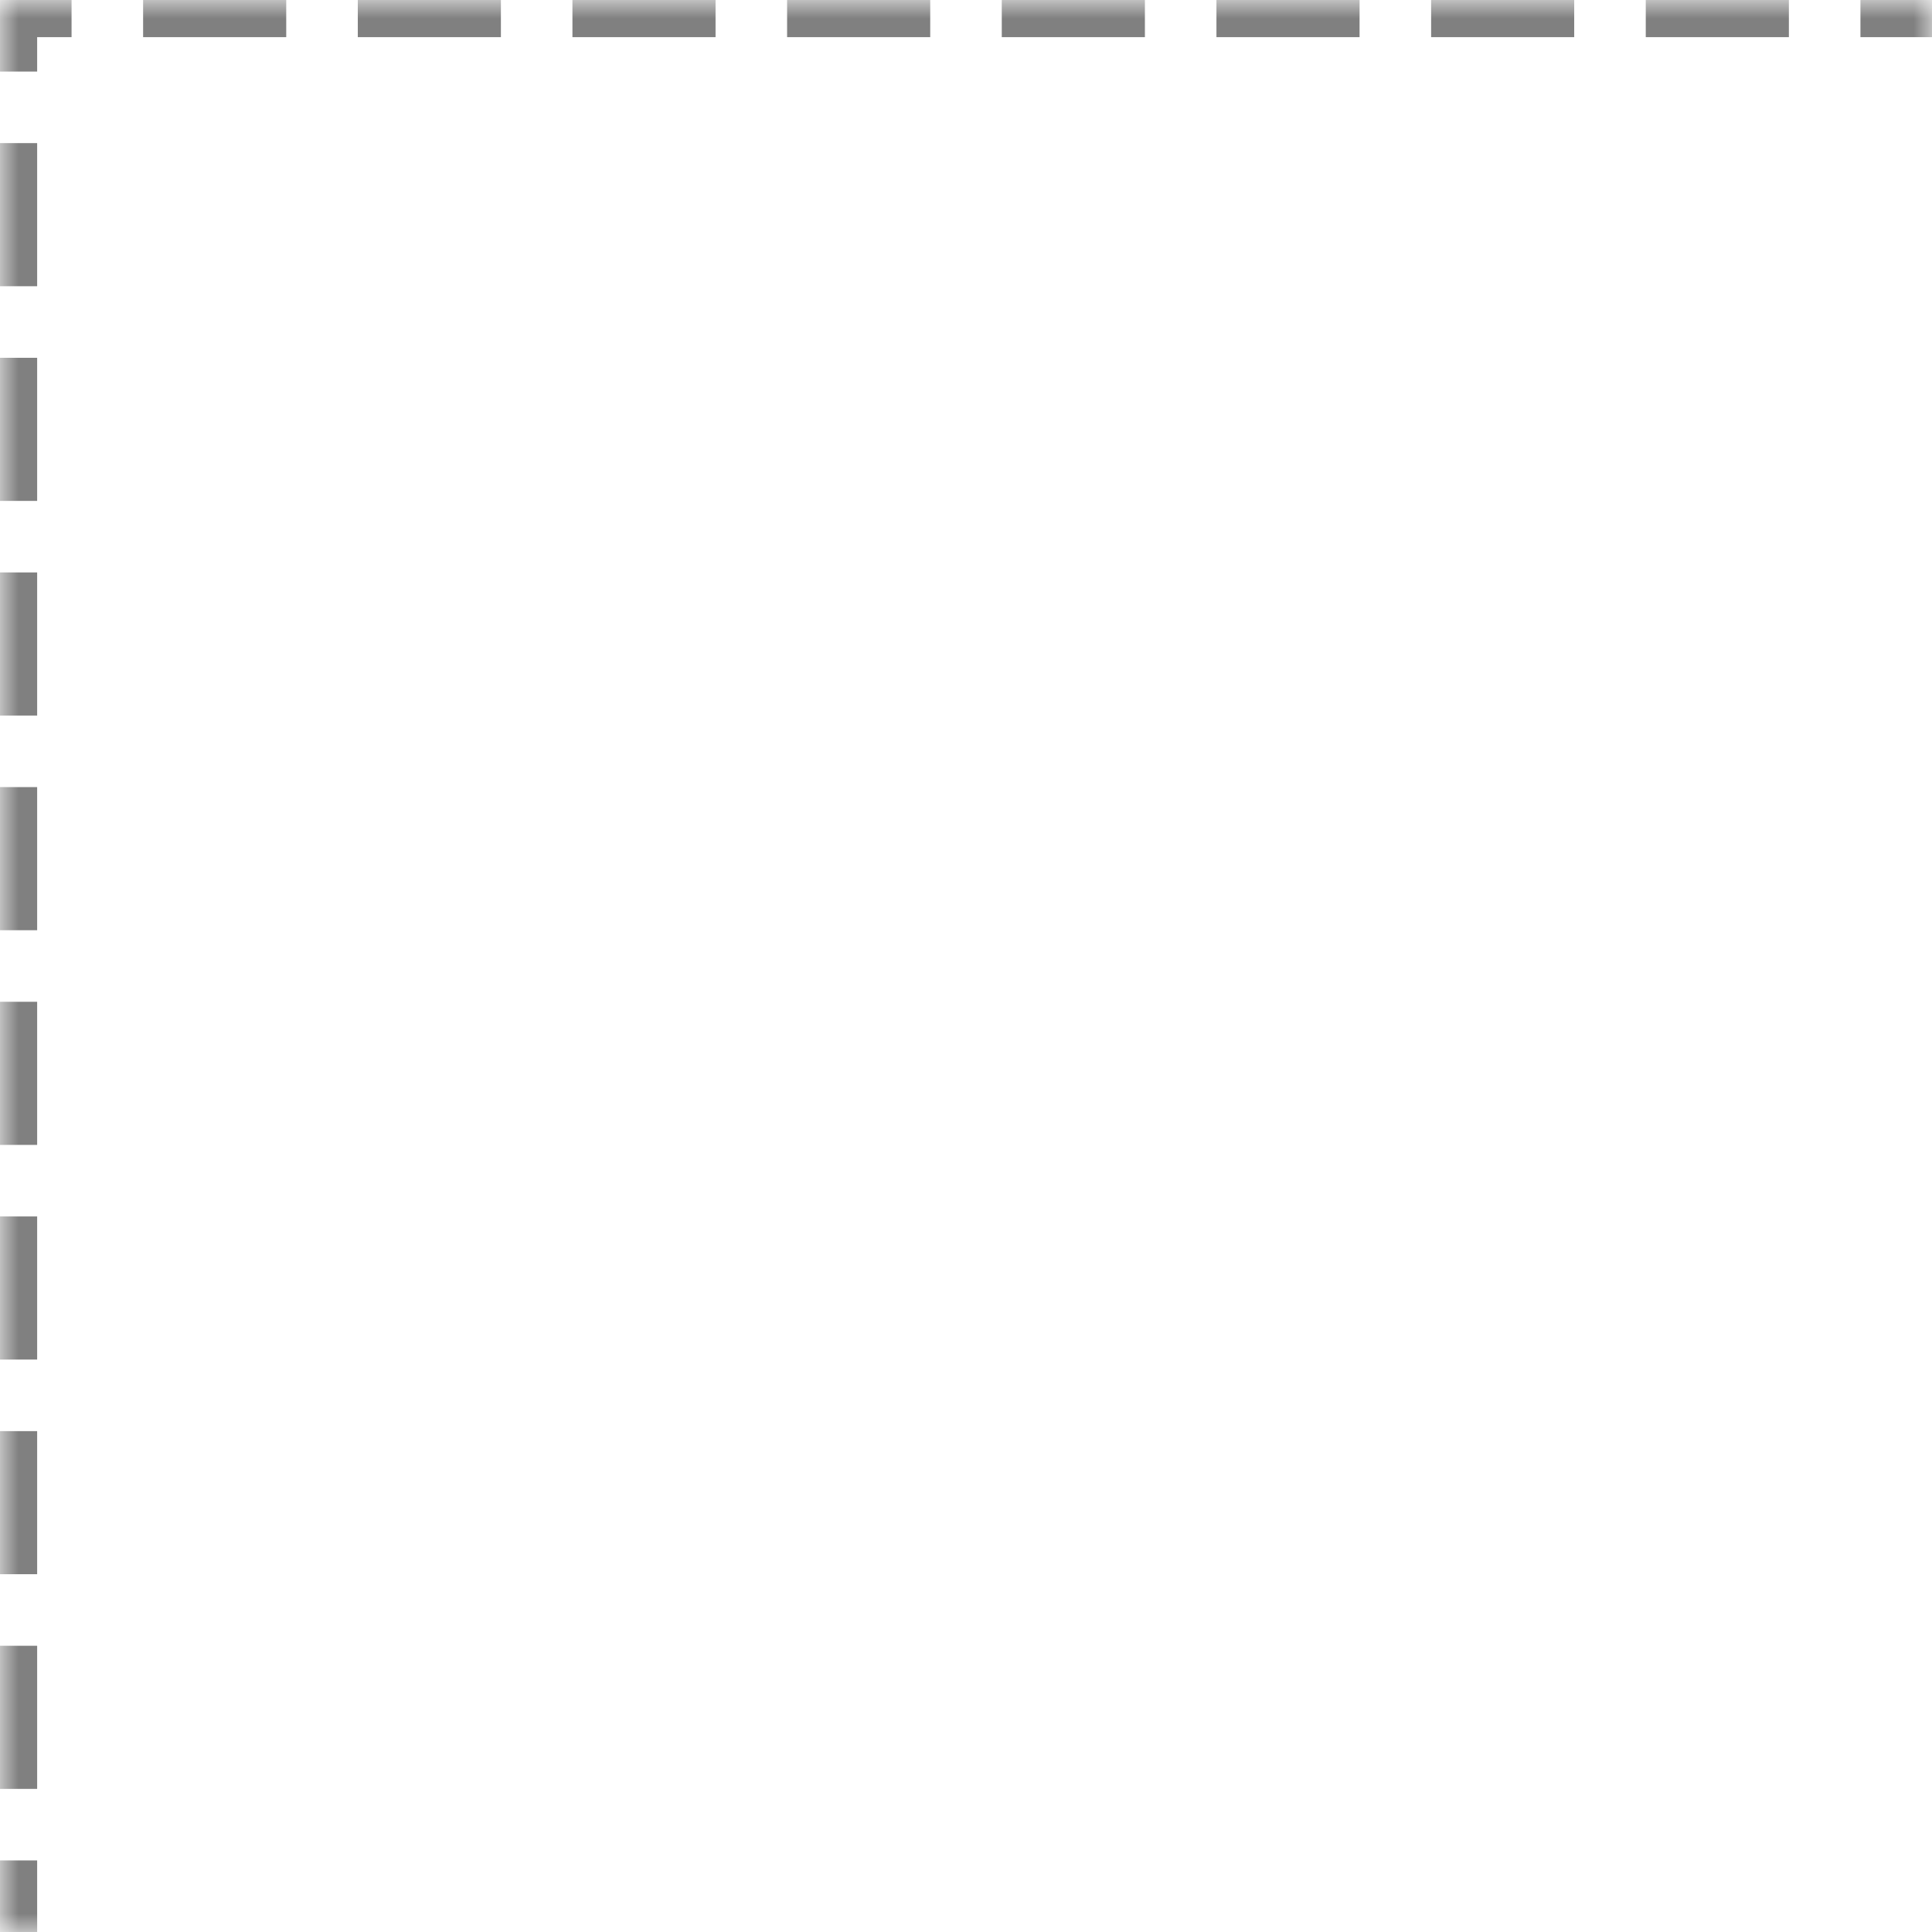 <svg width="52" height="52" viewBox="0 0 52 52" fill="none" xmlns="http://www.w3.org/2000/svg">
<mask id="path-1-inside-1_1_5" fill="white">
<path d="M0 52H52V0H0V52Z"/>
</mask>
<path d="M0 0H-0.5V-0.5H0V0ZM-0.5 52V50.074H0.5V52H-0.5ZM-0.5 48.148V44.296H0.5V48.148H-0.5ZM-0.5 42.37V38.519H0.5V42.37H-0.5ZM-0.5 36.593V32.741H0.5V36.593H-0.5ZM-0.5 30.815V26.963H0.5V30.815H-0.5ZM-0.5 25.037V21.185H0.5V25.037H-0.5ZM-0.5 19.259V15.407H0.5V19.259H-0.5ZM-0.5 13.482V9.63H0.5V13.482H-0.5ZM-0.5 7.704V3.852H0.5V7.704H-0.5ZM-0.5 1.926V0H0.5V1.926H-0.5ZM0 -0.5H1.926V0.5H0V-0.5ZM3.852 -0.5H7.704V0.5H3.852V-0.5ZM9.63 -0.5H13.482V0.5H9.63V-0.5ZM15.407 -0.5H19.259V0.5H15.407V-0.5ZM21.185 -0.5H25.037V0.5H21.185V-0.5ZM26.963 -0.5H30.815V0.5H26.963V-0.5ZM32.741 -0.5H36.593V0.5H32.741V-0.5ZM38.519 -0.5H42.37V0.5H38.519V-0.5ZM44.296 -0.5H48.148V0.5H44.296V-0.5ZM50.074 -0.5H52V0.5H50.074V-0.5ZM0 0H-1V-1H0V0ZM-1 52V50.074H1V52H-1ZM-1 48.148V44.296H1V48.148H-1ZM-1 42.37V38.519H1V42.37H-1ZM-1 36.593V32.741H1V36.593H-1ZM-1 30.815V26.963H1V30.815H-1ZM-1 25.037V21.185H1V25.037H-1ZM-1 19.259V15.407H1V19.259H-1ZM-1 13.482V9.63H1V13.482H-1ZM-1 7.704V3.852H1V7.704H-1ZM-1 1.926V0H1V1.926H-1ZM0 -1H1.926V1H0V-1ZM3.852 -1H7.704V1H3.852V-1ZM9.63 -1H13.482V1H9.63V-1ZM15.407 -1H19.259V1H15.407V-1ZM21.185 -1H25.037V1H21.185V-1ZM26.963 -1H30.815V1H26.963V-1ZM32.741 -1H36.593V1H32.741V-1ZM38.519 -1H42.37V1H38.519V-1ZM44.296 -1H48.148V1H44.296V-1ZM50.074 -1H52V1H50.074V-1Z" fill="#808080" mask="url(#path-1-inside-1_1_5)"/>
</svg>
